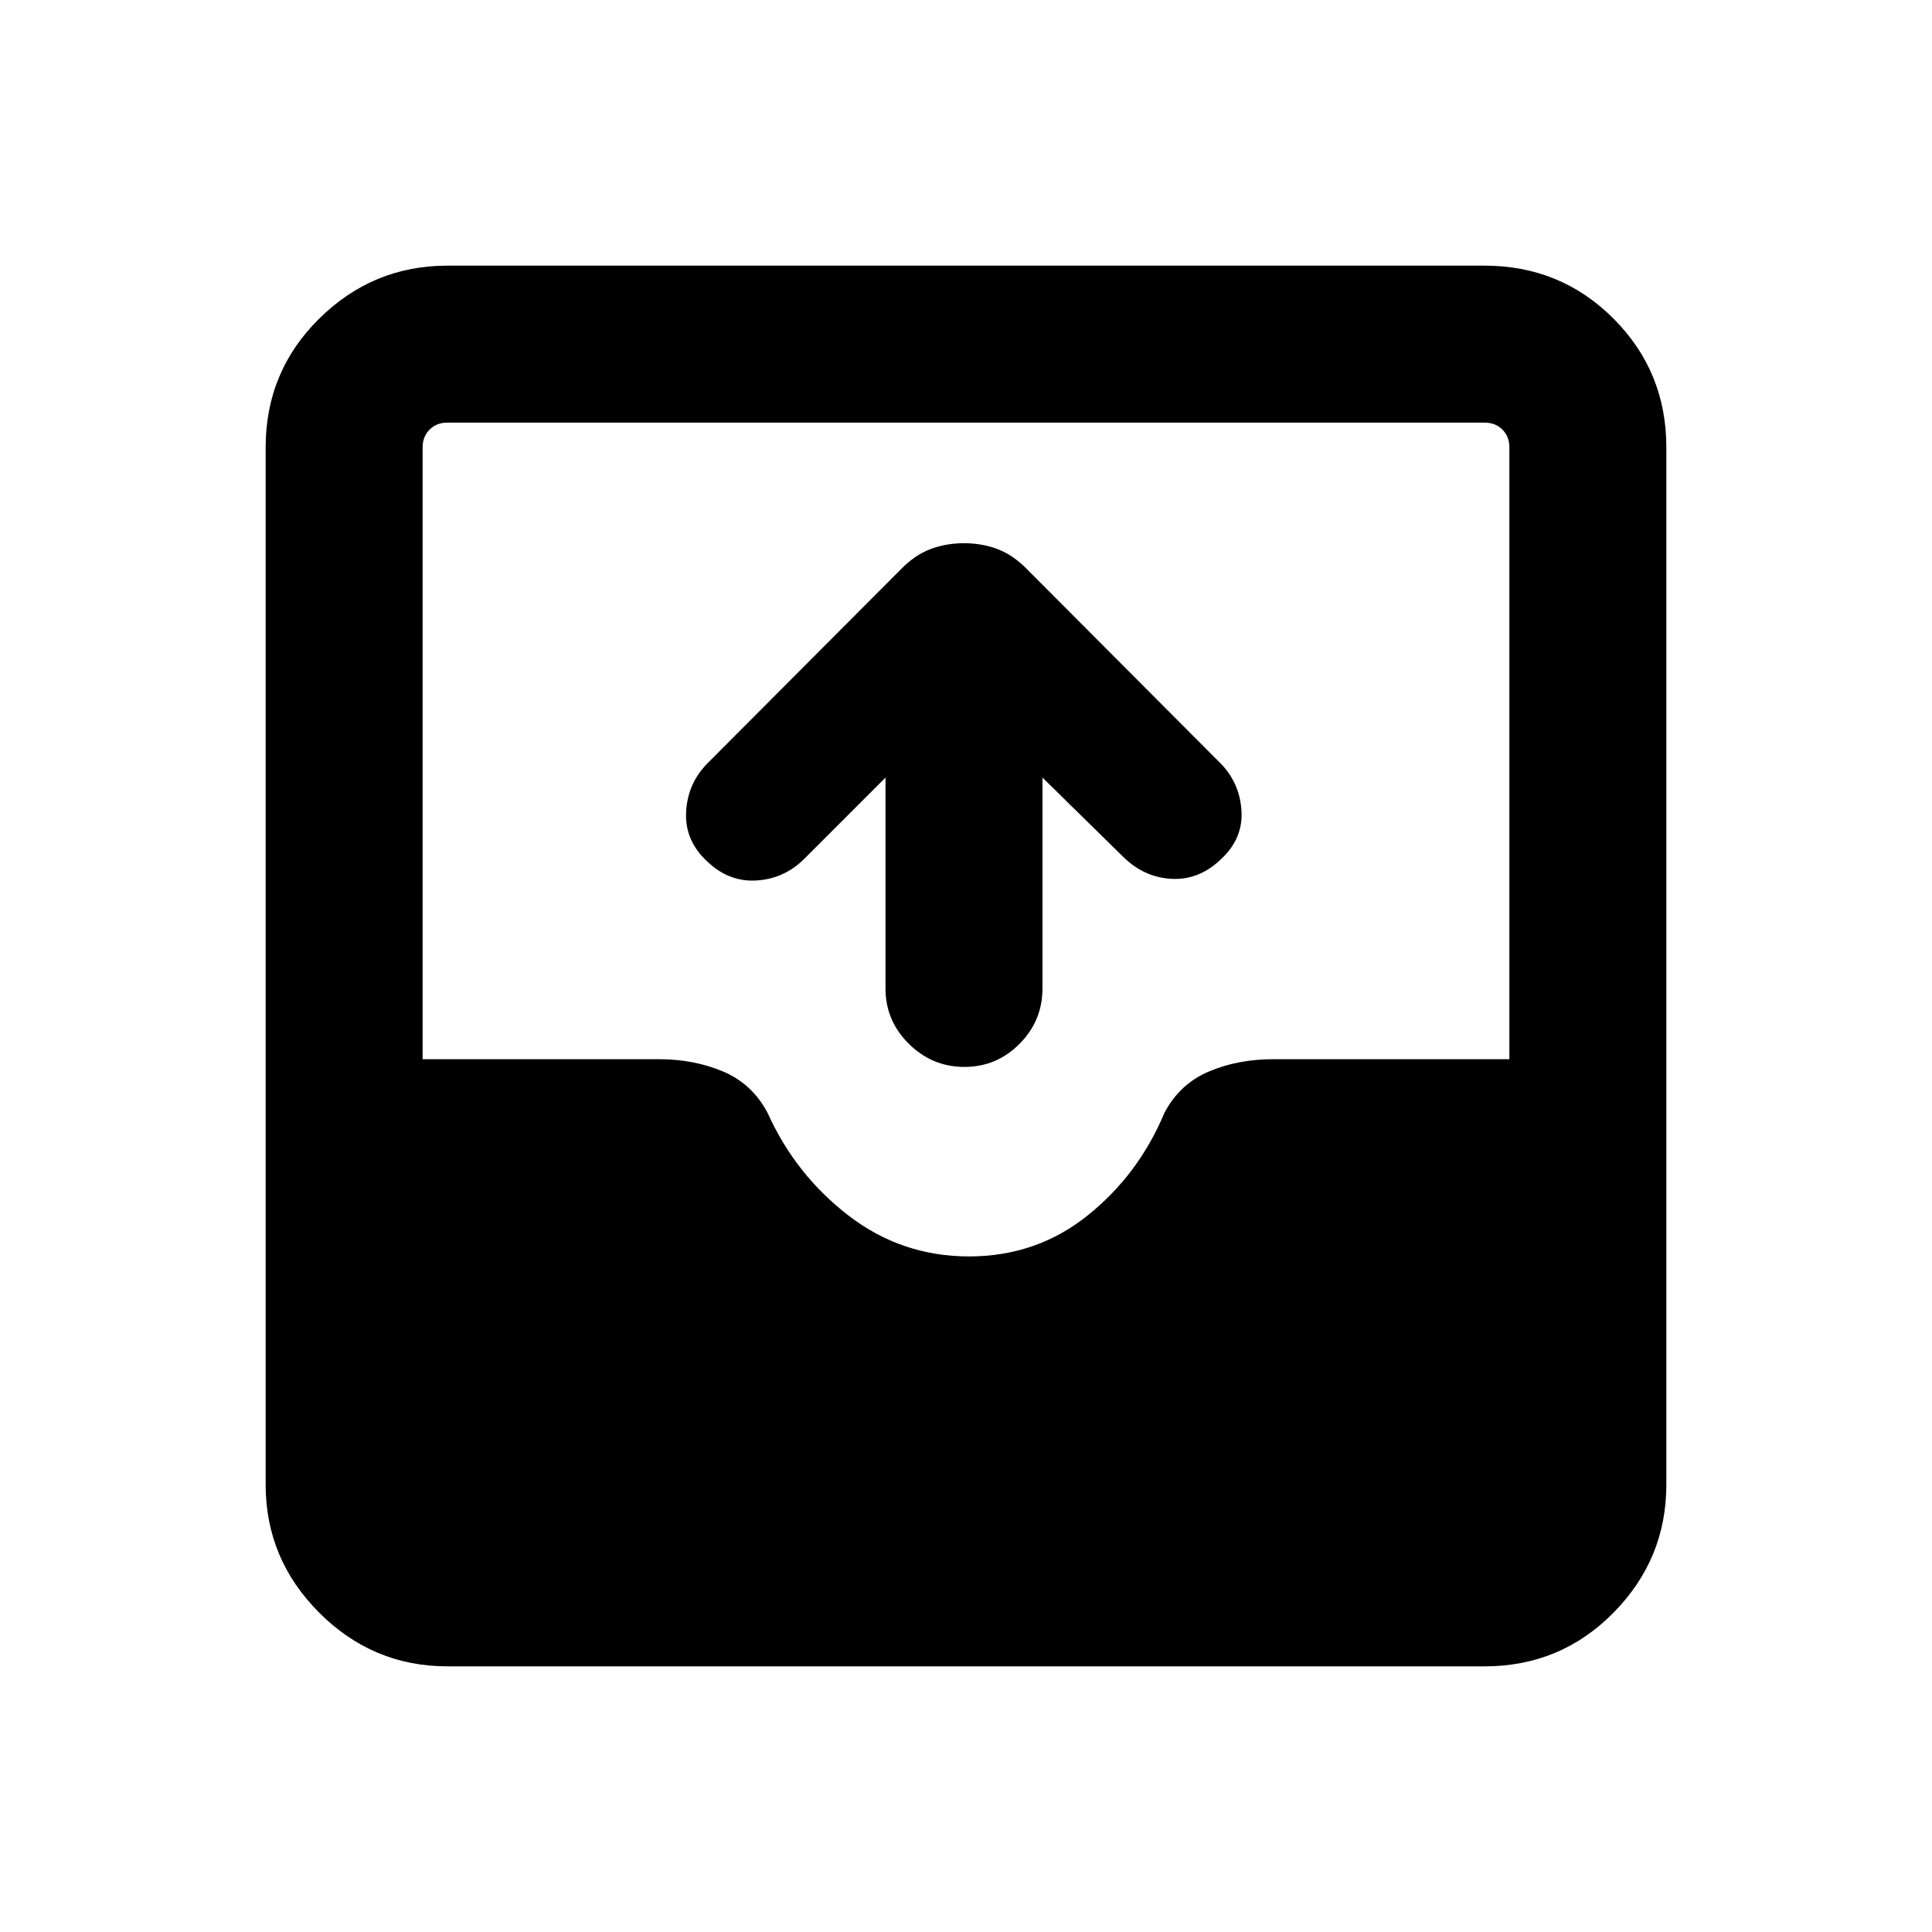 <svg xmlns="http://www.w3.org/2000/svg" height="20" viewBox="0 -960 960 960" width="20"><path d="M222.31-132q-37.03 0-63.67-26.64T132-222.31v-515.38q0-37.73 26.64-64.02T222.31-828h515.38q37.73 0 64.02 26.29T828-737.69v515.38q0 37.03-26.29 63.67T737.69-132H222.31ZM481.5-335.69q33.5 0 58.88-20.31 25.39-20.31 38.24-51.08 7.61-14.38 22.08-20.5 14.47-6.11 31.92-6.11H750v-304q0-5.39-3.46-8.85t-8.85-3.46H222.31q-5.39 0-8.85 3.46t-3.46 8.85v304h117.38q17.45 0 31.92 6.11 14.47 6.12 22.08 20.5 13.85 30.77 40.24 51.08 26.38 20.31 59.88 20.31ZM440-573.62l-40.33 40.33q-9.9 9.9-23.67 10.79-13.77.88-24.55-9.42-11.22-10.31-10.53-24.58.7-14.27 10.84-24.44l95.65-95.94q6.97-7.23 14.77-10.22 7.8-2.98 16.82-2.98t16.82 2.98q7.8 2.99 14.77 10.22l95.65 95.94q9.76 9.79 10.64 23.75.89 13.96-10.33 24.27-10.78 10.3-24.36 9.61-13.57-.69-23.86-10.72L518-573.62v104.77q0 16.07-11.41 27.54-11.4 11.46-27.38 11.46-15.98 0-27.59-11.46Q440-452.78 440-468.85v-104.77Z"/></svg>